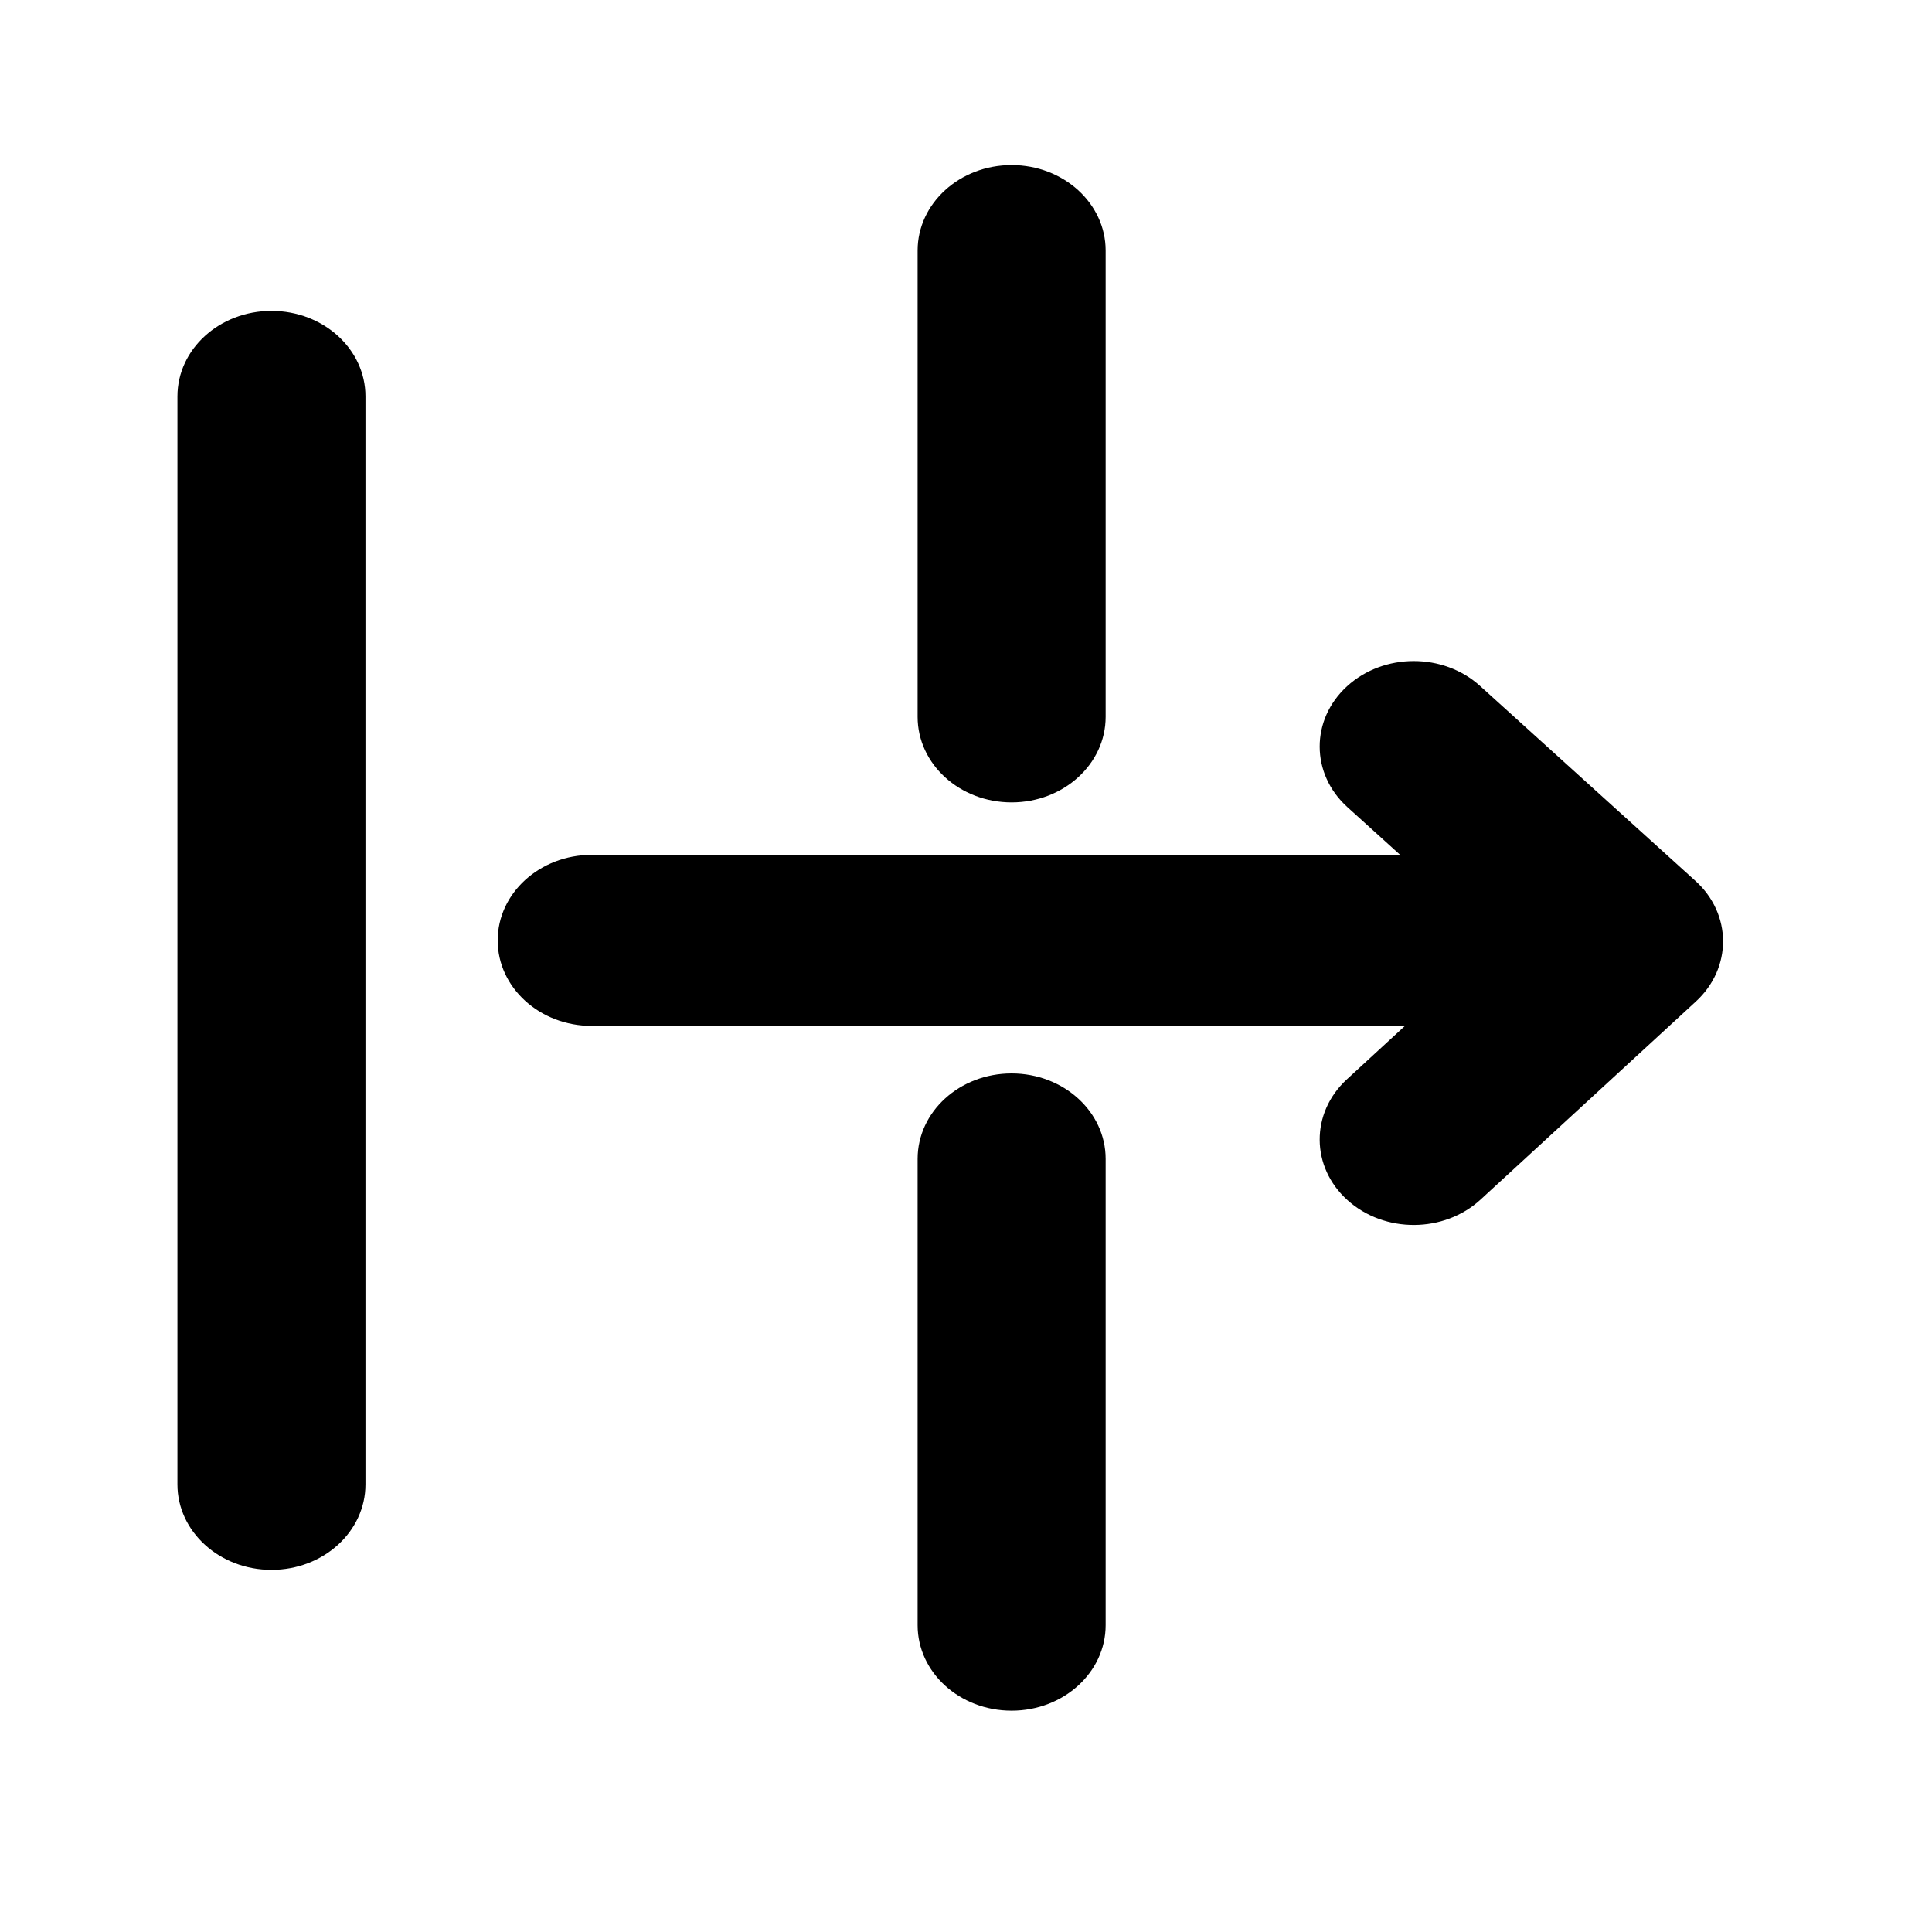 <svg width="25" height="25" viewBox="0 0 25 25" fill="none" xmlns="http://www.w3.org/2000/svg">
<mask id="mask0_17_568" style="mask-type:alpha" maskUnits="userSpaceOnUse" x="0" y="0" width="25" height="25">
<rect x="0.296" y="0.136" width="24" height="24" fill="#DCDCDC"/>
</mask>
<g mask="url(#mask0_17_568)">
<path d="M13.09 2.136C13.762 2.136 14.307 2.632 14.307 3.242V9.276C14.307 9.887 13.762 10.383 13.09 10.383C12.418 10.383 11.874 9.887 11.874 9.276V3.242C11.874 2.632 12.418 2.136 13.09 2.136Z" fill="black"/>
<path d="M3.513 4.023C4.185 4.023 4.729 4.518 4.729 5.129V19.208C4.729 19.819 4.185 20.314 3.513 20.314C2.841 20.314 2.296 19.819 2.296 19.208V5.129C2.296 4.518 2.841 4.023 3.513 4.023Z" fill="black"/>
<path d="M7.657 11.062C6.985 11.062 6.44 11.558 6.44 12.169C6.44 12.78 6.985 13.275 7.657 13.275H18.18L17.428 13.967C16.956 14.402 16.96 15.102 17.438 15.531C17.916 15.961 18.687 15.957 19.159 15.522L21.945 12.959C22.416 12.525 22.413 11.827 21.938 11.398L19.152 8.876C18.676 8.445 17.905 8.447 17.431 8.88C16.957 9.313 16.959 10.013 17.435 10.444L18.118 11.062H7.657Z" fill="black"/>
<path d="M14.307 14.996C14.307 14.385 13.762 13.89 13.09 13.89C12.418 13.89 11.874 14.385 11.874 14.996V21.03C11.874 21.641 12.418 22.136 13.09 22.136C13.762 22.136 14.307 21.641 14.307 21.03V14.996Z" fill="black"/>
</g>
</svg>
